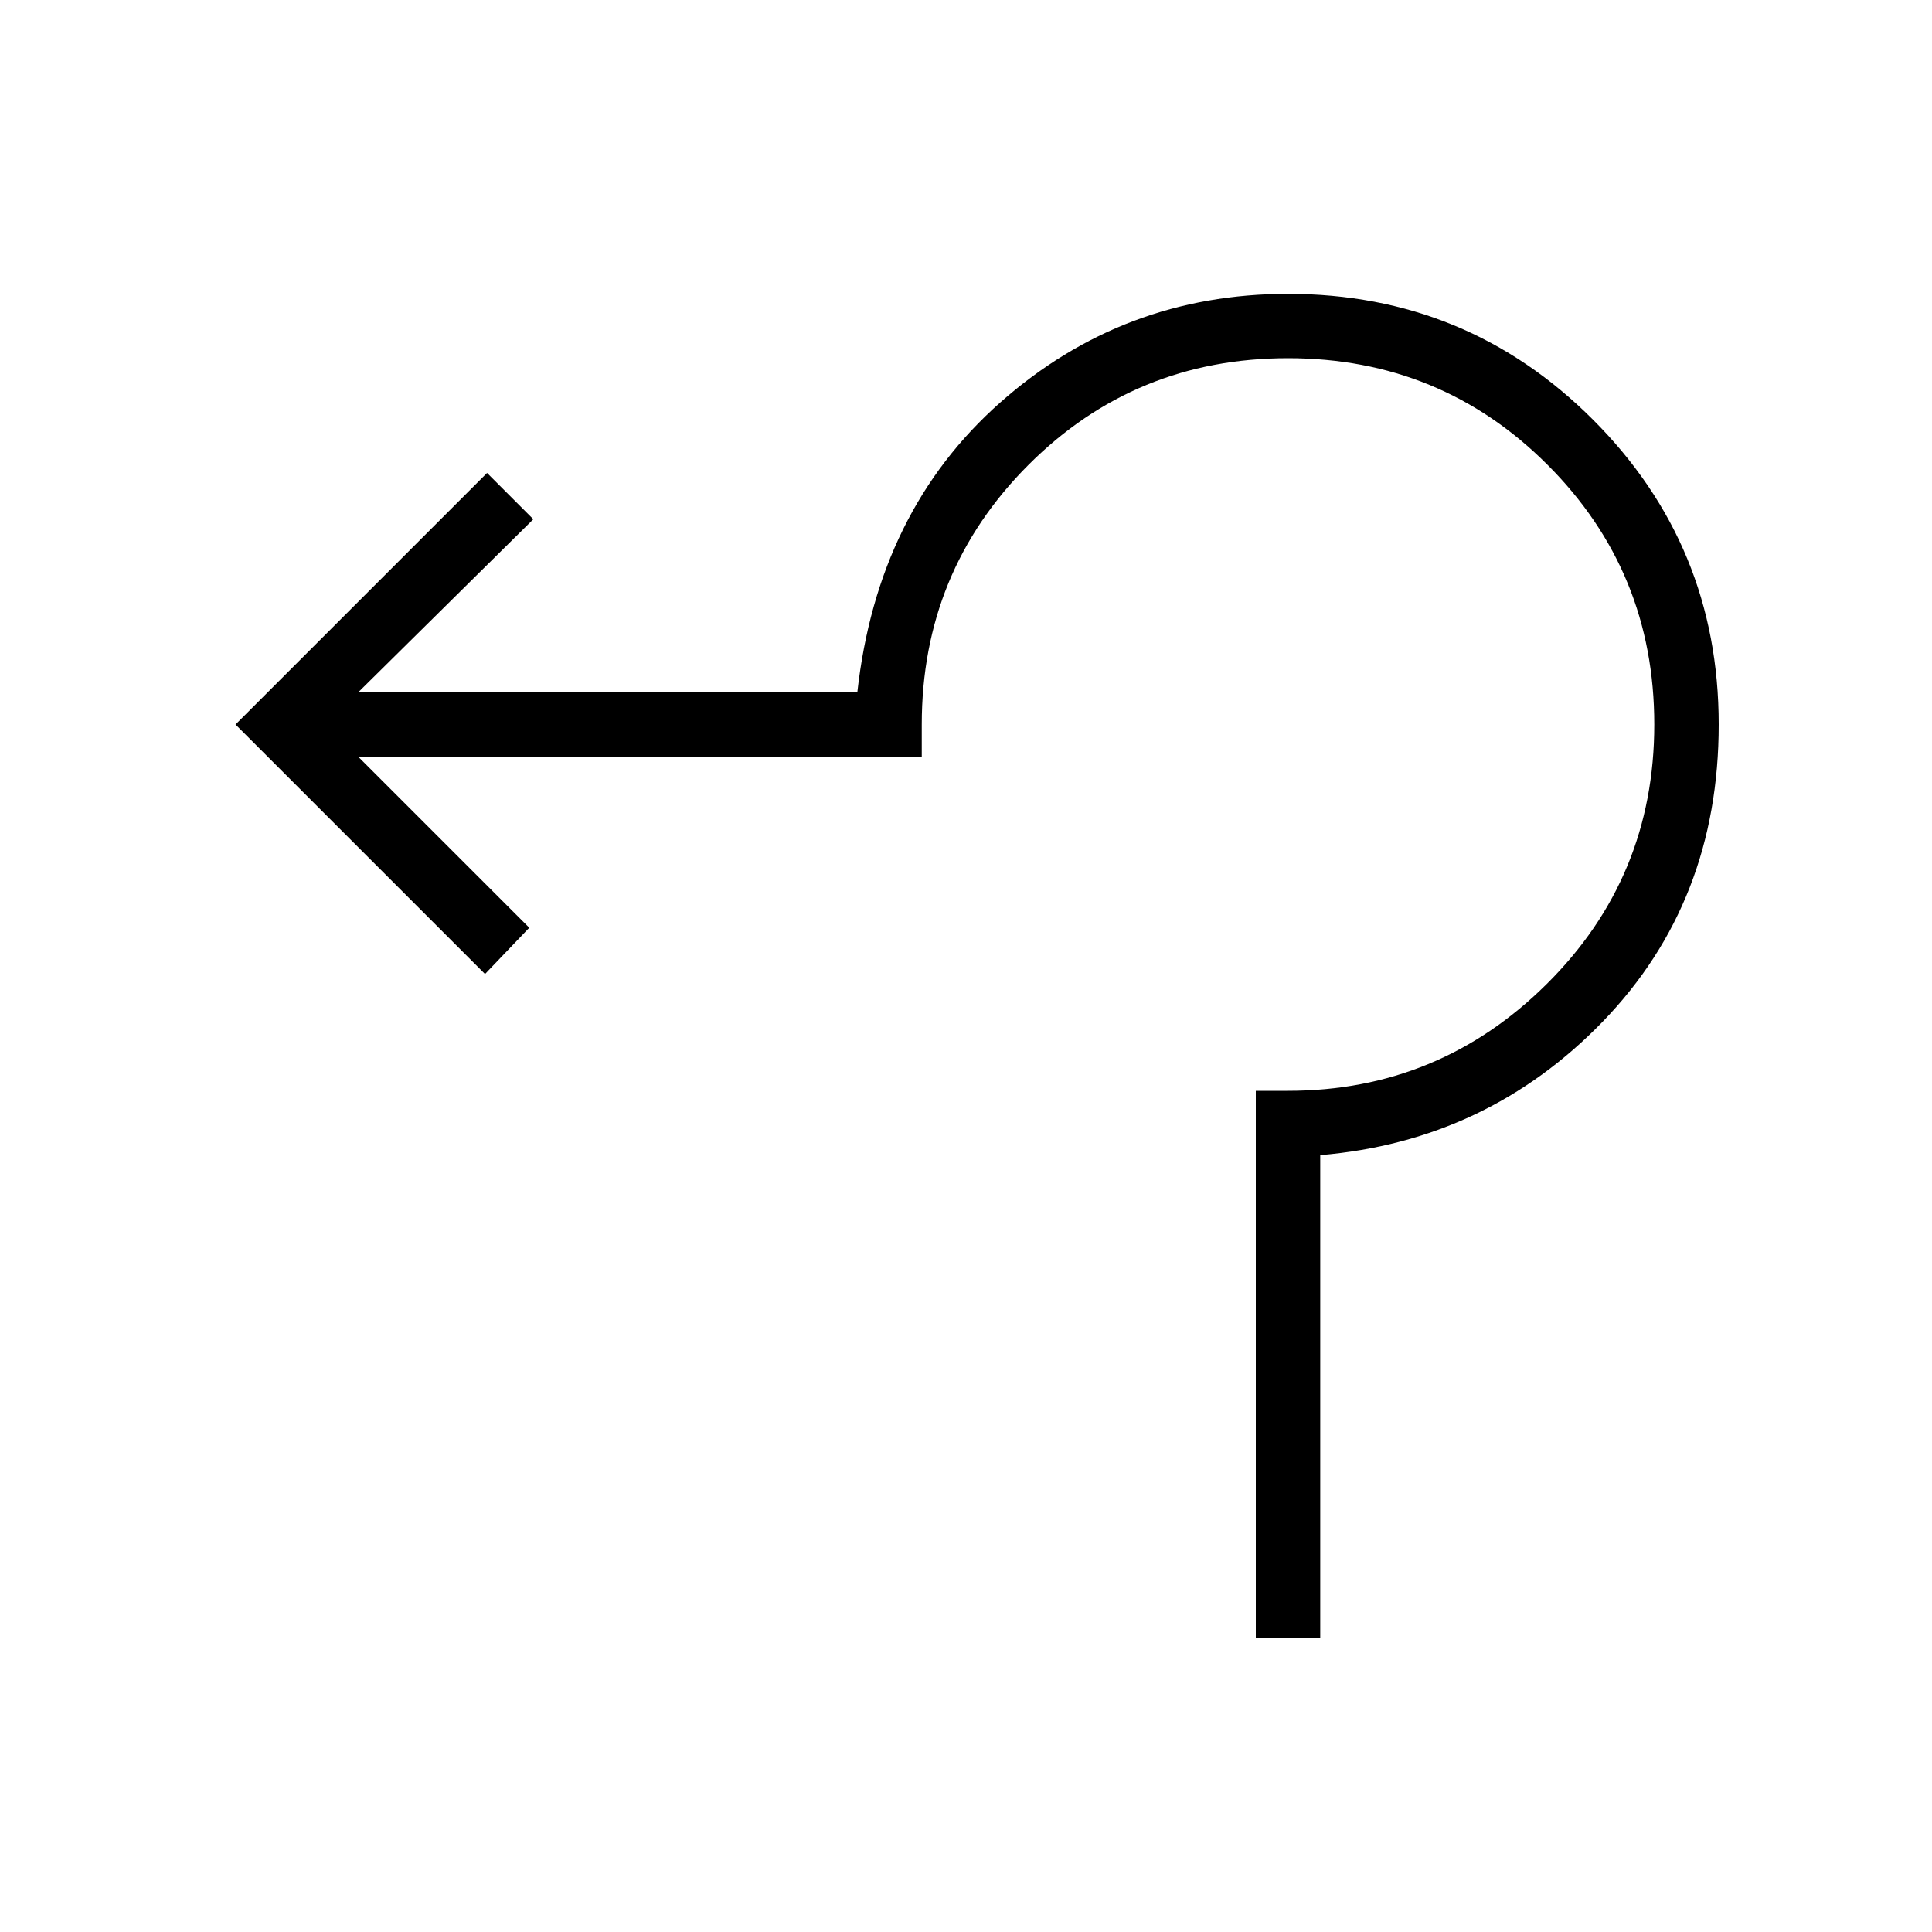 <svg xmlns="http://www.w3.org/2000/svg" height="20" width="20"><path d="M13 16.958v-5.666h.333q1.563 0 2.677-1.104 1.115-1.105 1.115-2.688 0-1.583-1.104-2.687-1.104-1.105-2.688-1.105-1.583 0-2.687 1.105Q9.542 5.917 9.542 7.5v.333H3.708l1.771 1.771-.458.479L2.438 7.5l2.604-2.604.479.479-1.813 1.792h5.167q.208-1.875 1.479-3 1.271-1.125 2.979-1.125 1.855 0 3.157 1.302T17.792 7.5q0 1.833-1.198 3.073-1.198 1.239-2.927 1.385v5Z"/></svg>